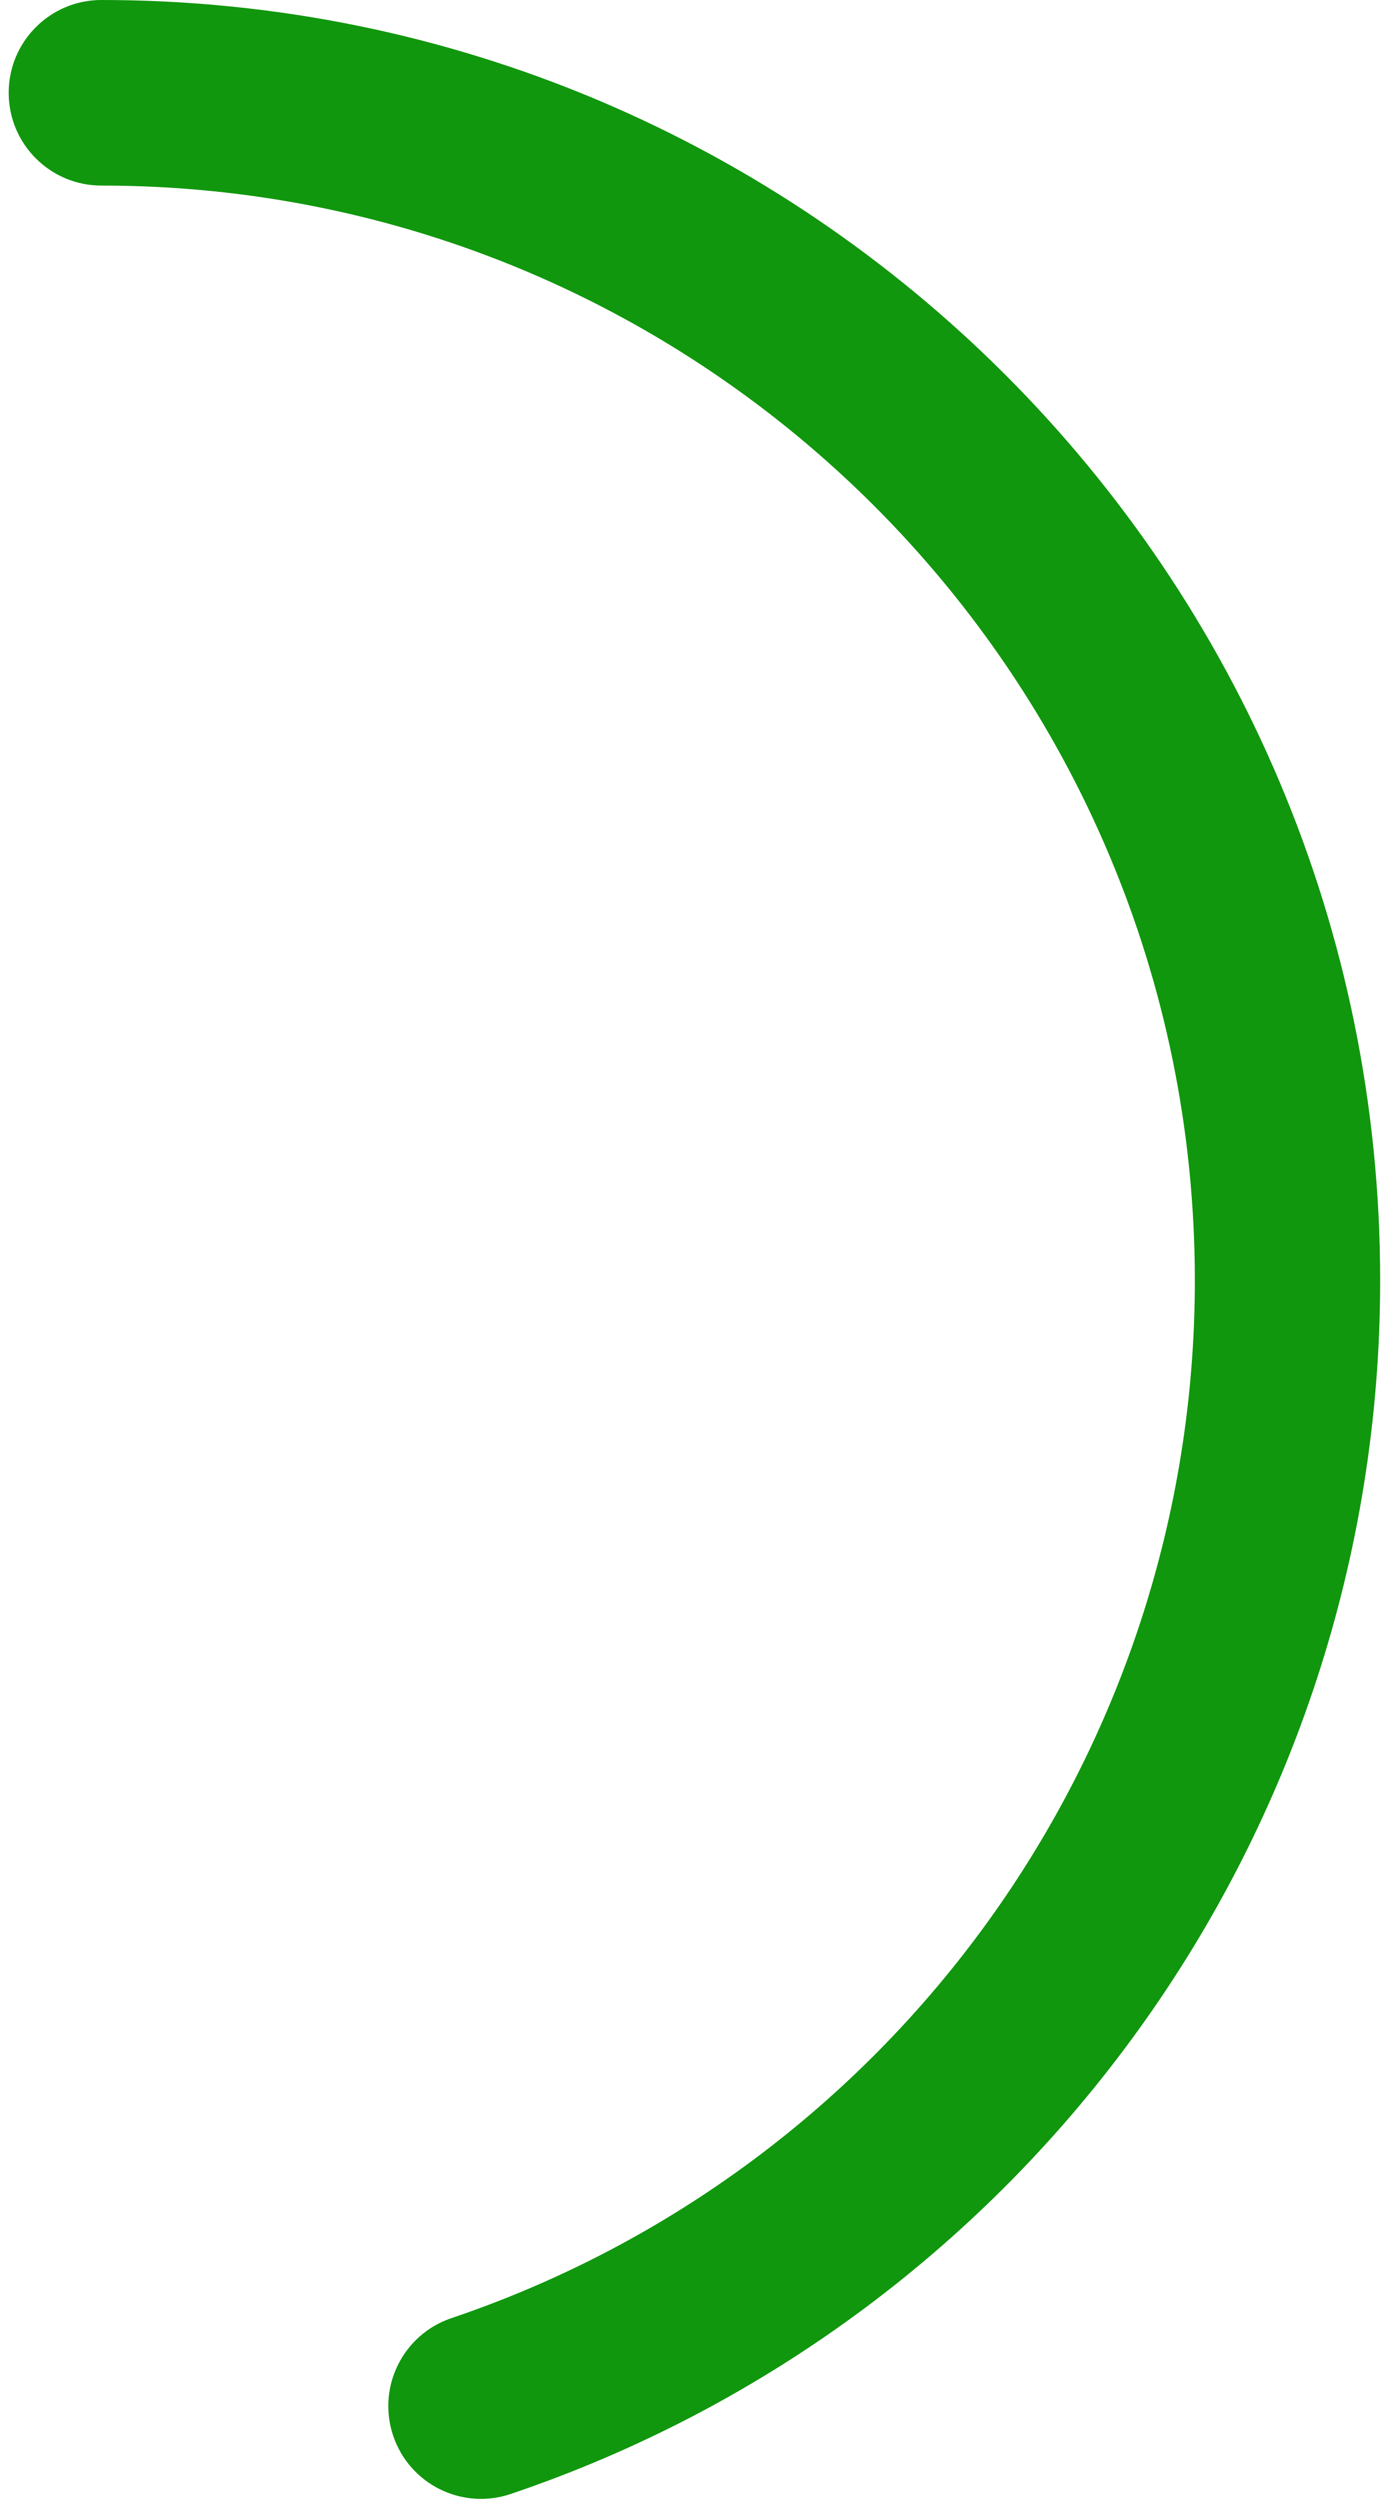 <?xml version="1.0" encoding="UTF-8" standalone="no"?><svg width='68' height='123' viewBox='0 0 68 123' fill='none' xmlns='http://www.w3.org/2000/svg'>
<path fill-rule='evenodd' clip-rule='evenodd' d='M4.987 -6.86646e-05C2.469 -6.86646e-05 0.427 2.044 0.427 4.565C0.427 7.086 2.469 9.13 4.987 9.13C34.702 9.13 58.791 33.249 58.791 63C58.791 86.288 43.895 106.722 22.208 114.052C19.822 114.859 18.541 117.449 19.346 119.838C20.152 122.227 22.739 123.51 25.125 122.703C50.492 114.129 67.91 90.235 67.91 63C67.91 28.206 39.739 -6.86646e-05 4.987 -6.86646e-05Z' fill='#10970D'/>
</svg>
